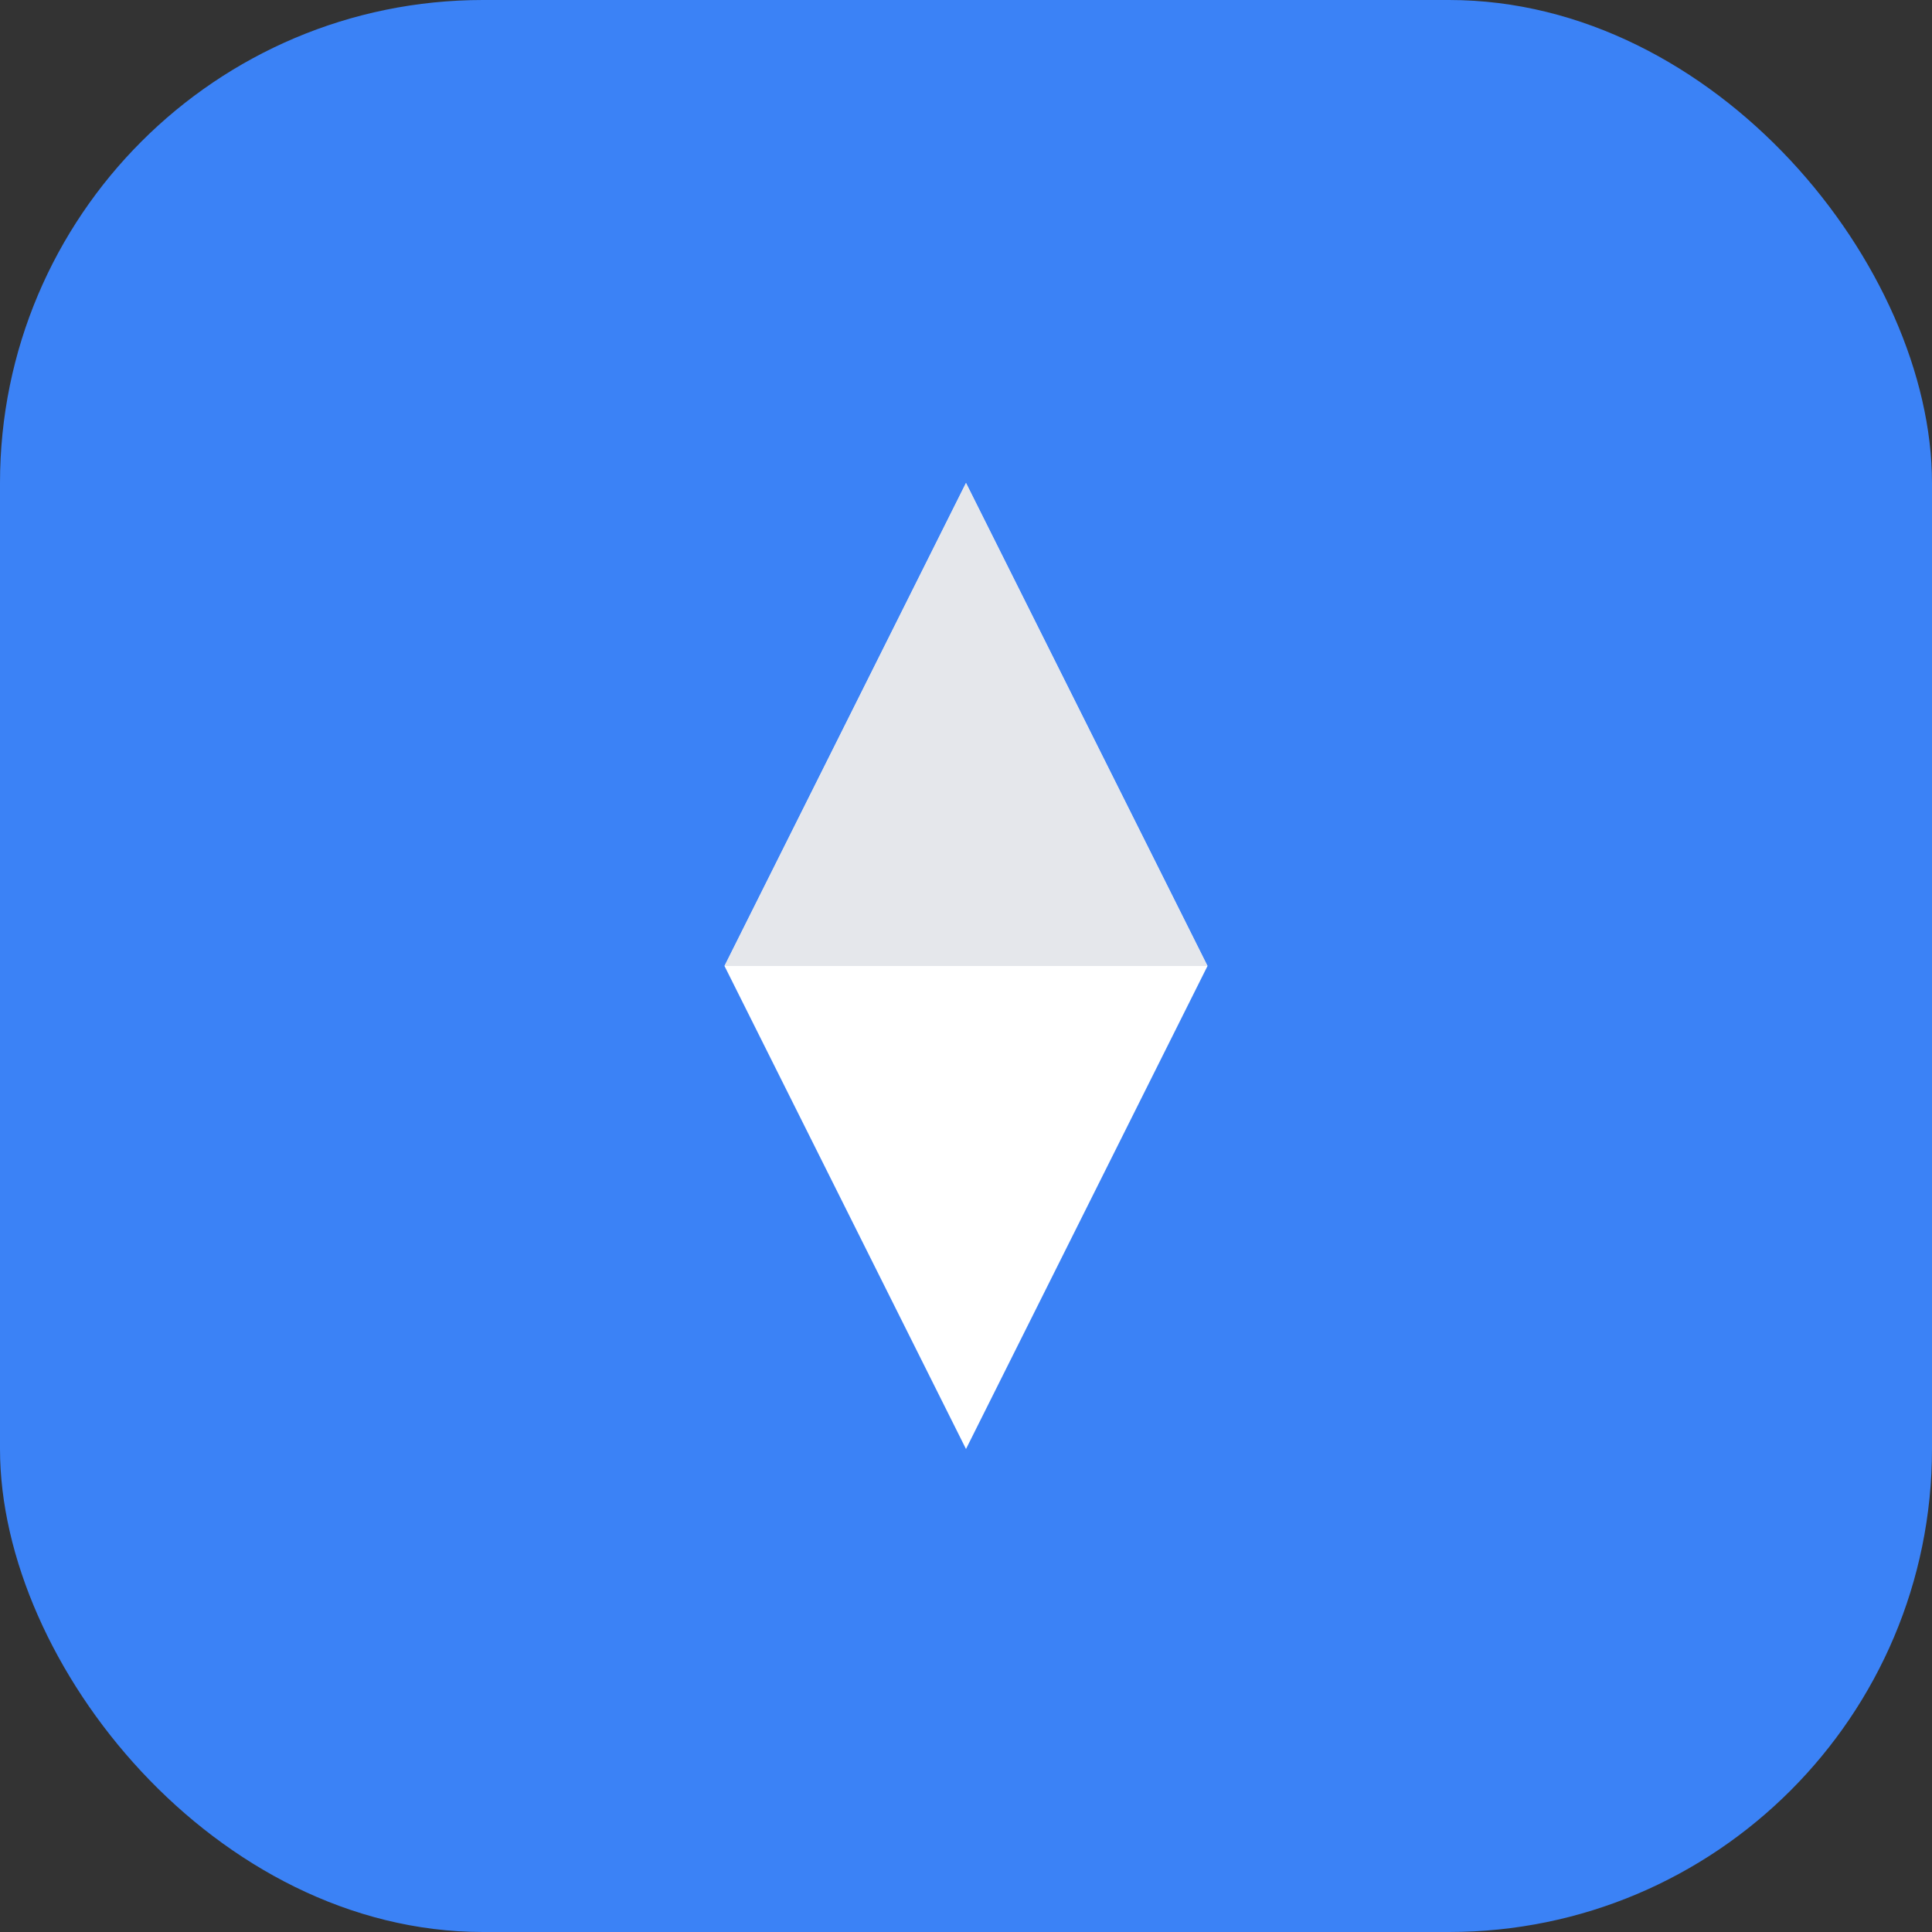 <?xml version="1.0" encoding="UTF-8"?>
<svg width="16" height="16" viewBox="0 0 16 16" fill="none" xmlns="http://www.w3.org/2000/svg">
  <rect x="0" y="0" width="16" height="16" fill="#333333" stroke="none"/>
  <rect width="16" height="16" rx="4" fill="#3B82F6"/>
  <path d="M8 4L10 8L8 12L6 8L8 4Z" fill="white"/>
  <path d="M8 4L10 8H6L8 4Z" fill="#E5E7EB"/>
</svg>
